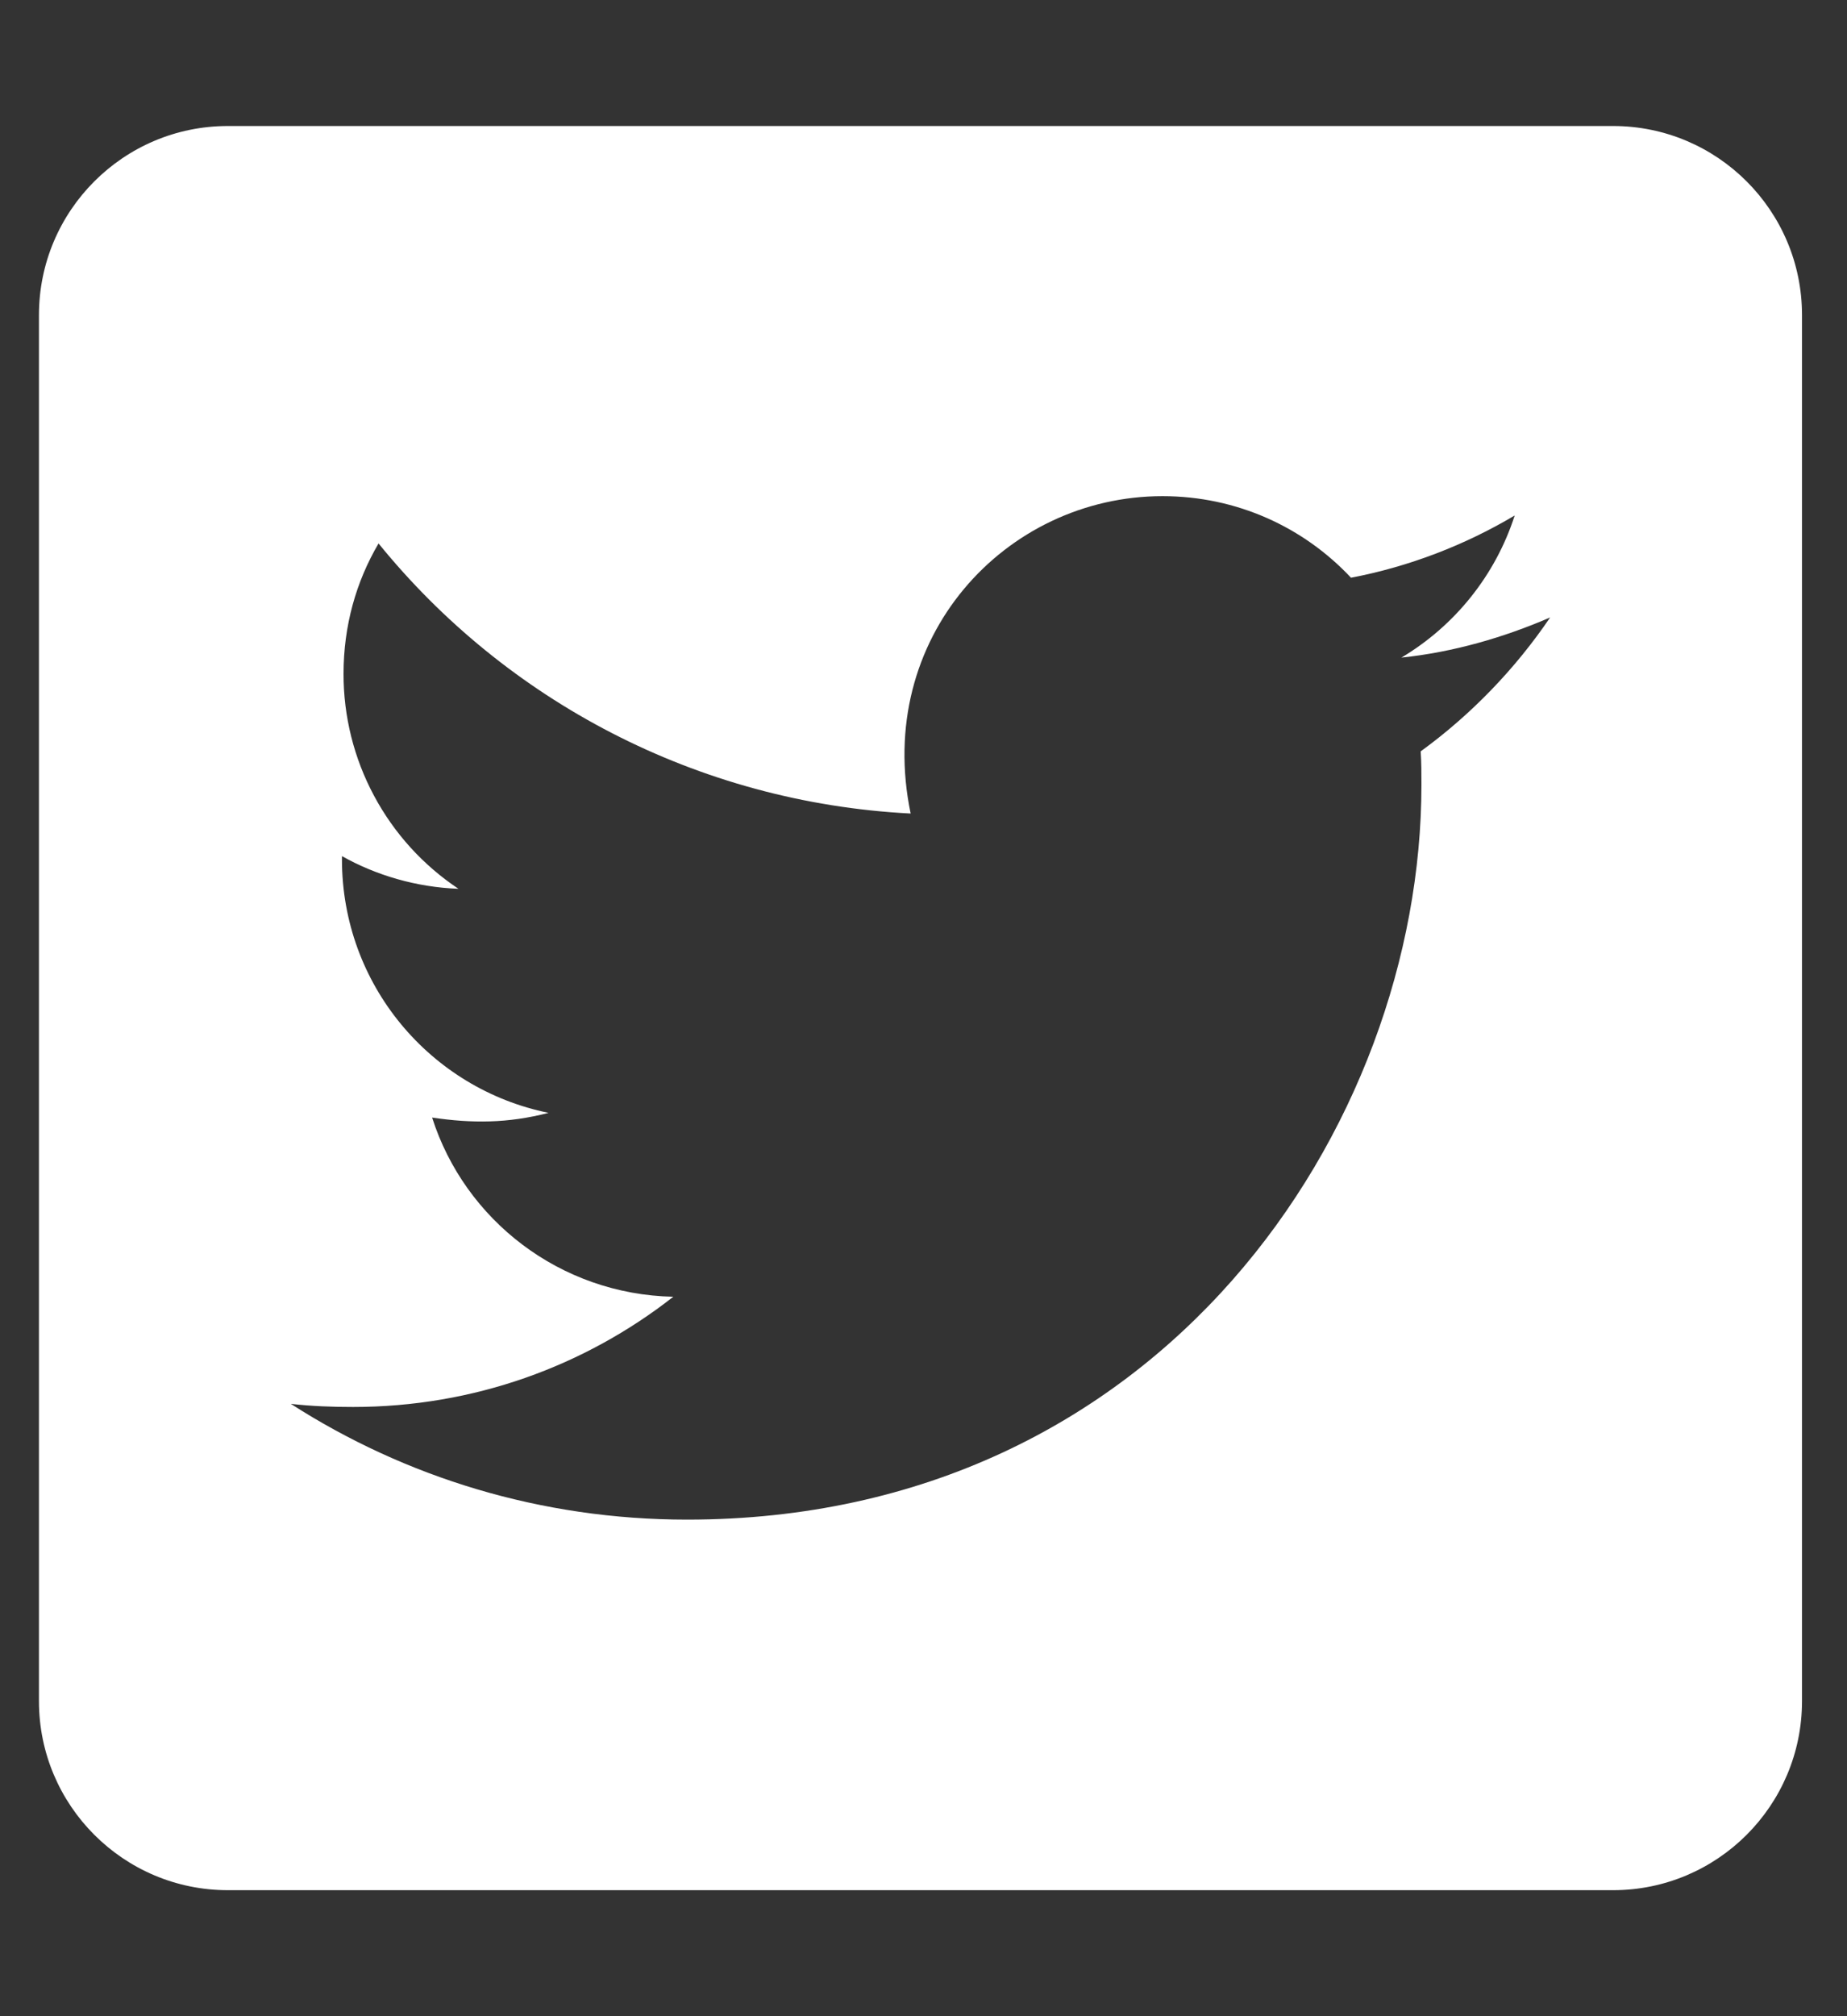 <svg width="22" height="24" viewBox="0 0 22 24" fill="none" xmlns="http://www.w3.org/2000/svg">
<rect x="0" y="0" width="22" height="24" fill="#333333" stroke="none"/>
<g clip-path="url(#clip0_31_3424)">
<path d="M19.214 1.5H2.714C1.472 1.5 0.464 2.508 0.464 3.75V20.25C0.464 21.492 1.472 22.5 2.714 22.5H19.214C20.456 22.5 21.464 21.492 21.464 20.25V3.75C21.464 2.508 20.456 1.5 19.214 1.5ZM16.922 8.944C16.931 9.075 16.931 9.211 16.931 9.342C16.931 13.406 13.838 18.089 8.184 18.089C6.441 18.089 4.823 17.583 3.464 16.711C3.713 16.739 3.952 16.748 4.205 16.748C5.644 16.748 6.966 16.261 8.02 15.436C6.67 15.408 5.536 14.522 5.147 13.303C5.62 13.373 6.047 13.373 6.534 13.247C5.128 12.961 4.073 11.723 4.073 10.228V10.191C4.481 10.42 4.959 10.561 5.461 10.58C5.039 10.299 4.694 9.919 4.455 9.472C4.216 9.026 4.091 8.527 4.092 8.02C4.092 7.448 4.242 6.923 4.509 6.469C6.023 8.334 8.297 9.553 10.847 9.684C10.411 7.598 11.972 5.906 13.847 5.906C14.733 5.906 15.53 6.277 16.092 6.877C16.786 6.745 17.452 6.487 18.042 6.136C17.812 6.848 17.33 7.448 16.692 7.828C17.311 7.763 17.911 7.589 18.464 7.35C18.047 7.964 17.522 8.508 16.922 8.944Z" fill="white"/>
</g>
<defs>
<clipPath id="clip0_31_3424">
<rect width="21" height="24" fill="white" transform="translate(0.464)"/>
</clipPath>
</defs>
</svg>
